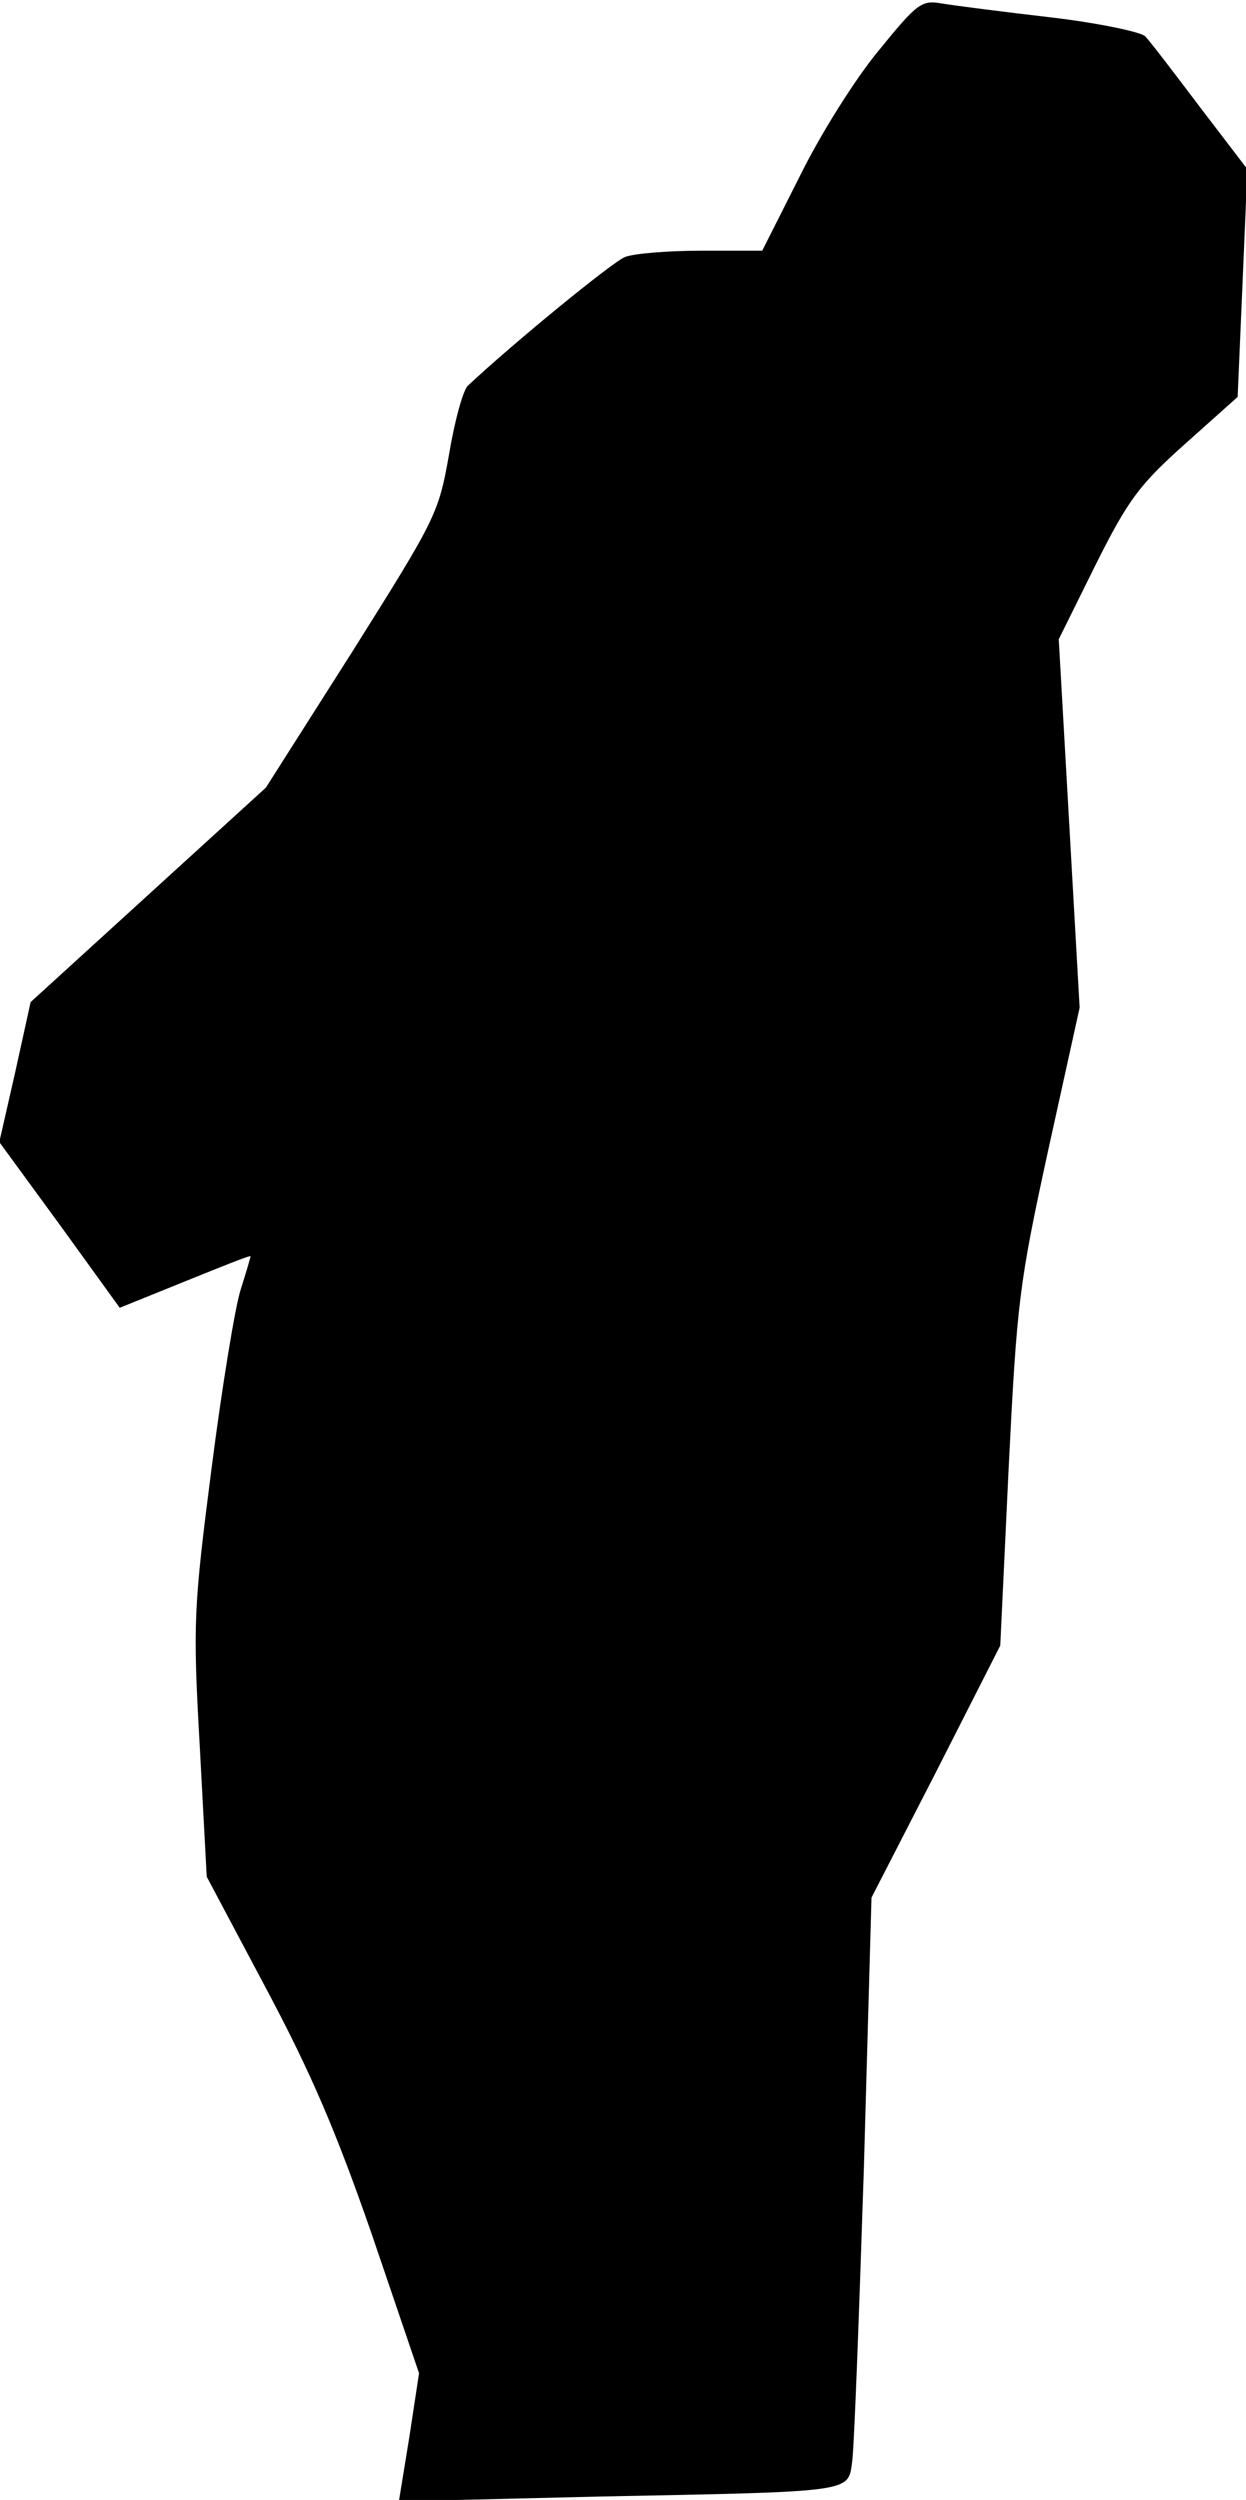 <?xml version="1.0" standalone="no"?>
<!DOCTYPE svg PUBLIC "-//W3C//DTD SVG 20010904//EN"
 "http://www.w3.org/TR/2001/REC-SVG-20010904/DTD/svg10.dtd">
<svg version="1.0" xmlns="http://www.w3.org/2000/svg"
 width="179pt" height="359pt" viewBox="0 0 179 359"
 preserveAspectRatio="xMidYMid meet">
<g transform="translate(0,359) scale(0.1,-0.1)"
fill="#000000" stroke="none">
<path fill="#000000" stroke="none" d="M1262 3517 c-34 -41 -84 -121 -113
-180 l-54 -107 -87 0 c-48 0 -97 -4 -110 -9 -18 -7 -161 -124 -226 -185 -7 -7
-19 -51 -27 -99 -15 -85 -19 -92 -139 -283 l-124 -195 -169 -154 -169 -154
-22 -100 -23 -101 87 -119 86 -119 94 38 c52 21 94 38 94 36 0 -1 -6 -22 -14
-47 -8 -24 -27 -140 -42 -257 -26 -202 -27 -223 -17 -400 l10 -187 85 -160
c65 -122 101 -206 153 -356 l67 -197 -14 -92 -15 -92 291 7 c361 7 354 6 360
48 3 18 10 208 17 422 l11 390 93 181 92 181 12 254 c12 241 15 265 57 458
l45 204 -15 265 -15 264 53 107 c47 94 63 115 129 174 l75 67 7 163 7 164 -68
89 c-37 49 -72 95 -79 102 -6 6 -67 19 -135 27 -69 8 -139 17 -157 20 -29 5
-35 1 -91 -68z"/>
</g>
</svg>
